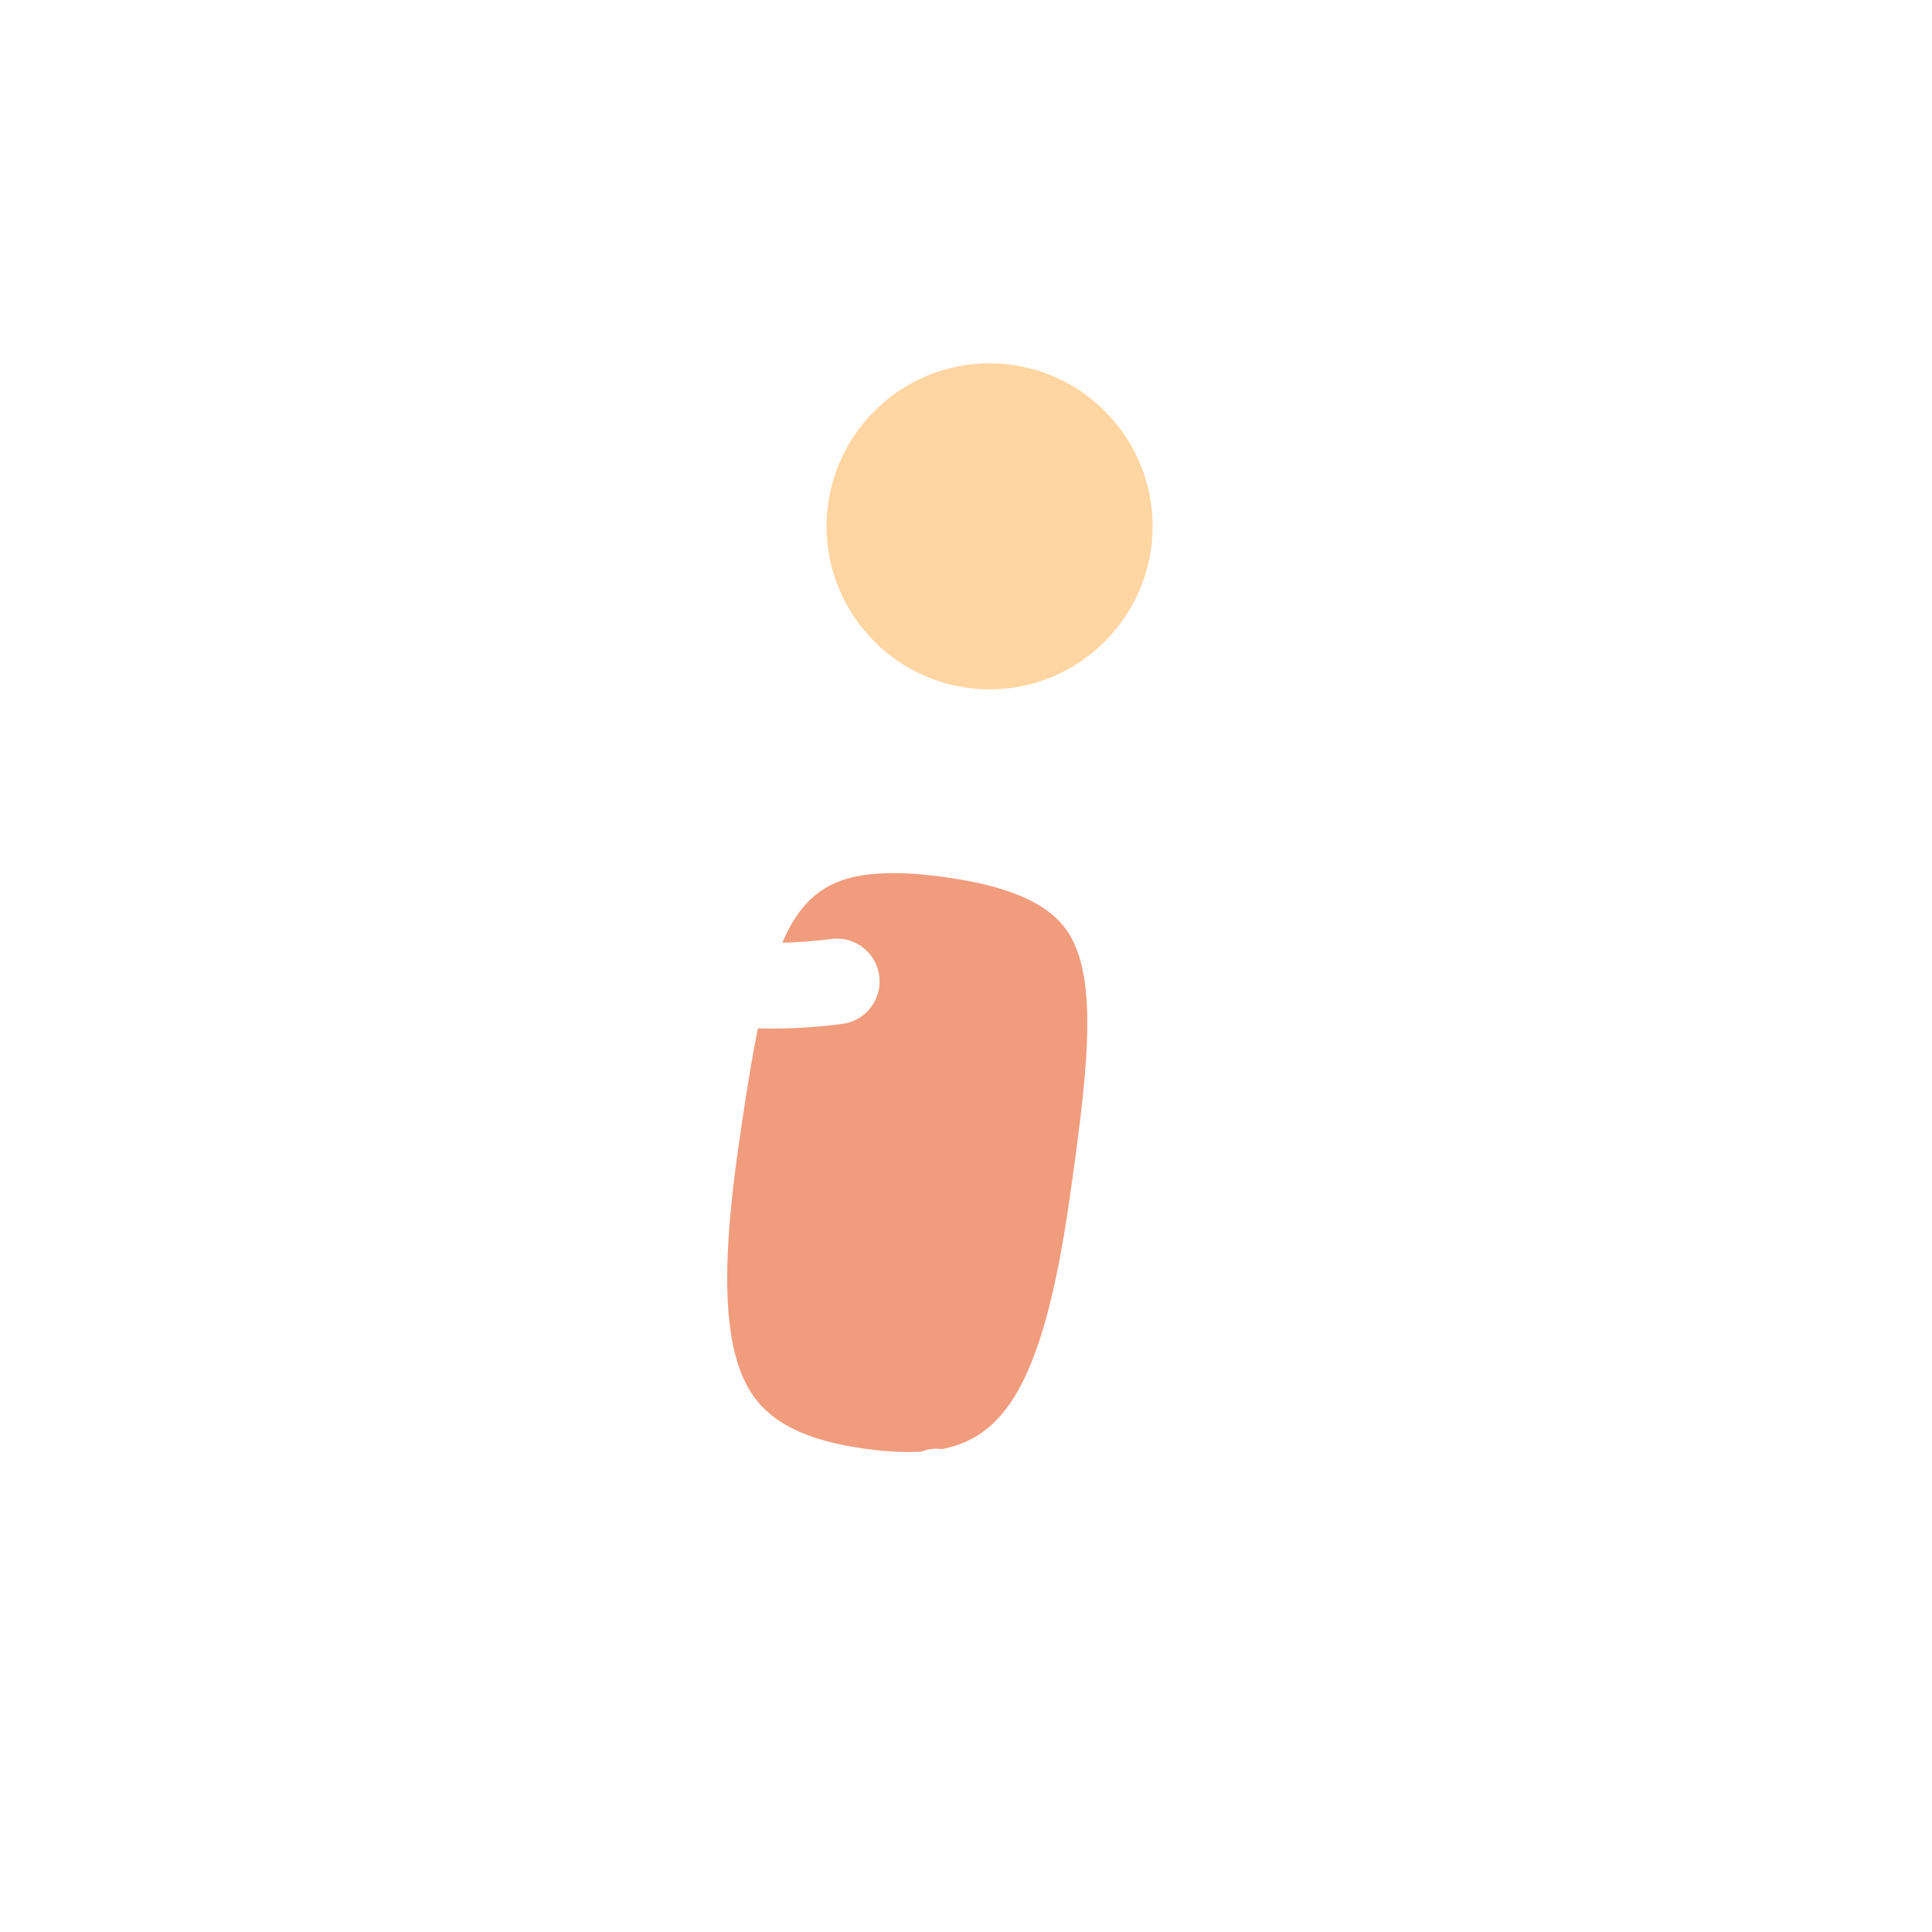 <?xml version="1.0" standalone="no"?><!DOCTYPE svg PUBLIC "-//W3C//DTD SVG 1.1//EN" "http://www.w3.org/Graphics/SVG/1.1/DTD/svg11.dtd"><svg t="1655448967900" class="icon" viewBox="0 0 1024 1024" version="1.1" xmlns="http://www.w3.org/2000/svg" p-id="5671" xmlns:xlink="http://www.w3.org/1999/xlink" width="200" height="200"><defs><style type="text/css"></style></defs><path d="M571.778 506.372c-5.541-17.089-17.904-33.933-70.377-41.383-10.257-1.462-19.604-2.202-27.793-2.202-30.09 0-47.023 9.038-58.96 36.868 8.555-0.225 17.203-0.844 25.919-1.982 12.425-1.612 23.824 7.143 25.442 19.572 1.621 12.432-7.141 23.821-19.572 25.442a294.495 294.495 0 0 1-38.032 2.488c-2.238 0-4.46-0.075-6.687-0.125-3.584 17.693-6.923 38.875-10.502 64.162-9.937 69.757-7.132 110.477 9.097 132.056a48.646 48.646 0 0 0 6.169 6.73c0.661 0.504 1.28 1.049 1.873 1.616 11.049 9.138 27.274 15.024 50.026 18.224 8.287 1.164 15.972 1.755 22.843 1.755 2.386 0 4.717-0.066 6.993-0.2a22.671 22.671 0 0 1 11.058-1.344c33.336-6.487 53.937-35.967 67.794-133.842 8.251-57.925 13.414-100.994 4.71-127.836z" fill="#F19C7D" p-id="5672"></path><path d="M524.505 365.373c47.643 0 86.401-38.77 86.401-86.424 0-47.629-38.759-86.381-86.401-86.381-47.647 0-86.411 38.75-86.411 86.381 0 47.656 38.763 86.424 86.411 86.424z" fill="#FFD5A1" p-id="5673"></path><path d="M816.833 385.179c-11.907-3.931-24.741 2.522-28.676 14.424-23.42 70.819-89.143 110.865-169.993 105.068-0.885-4.238-1.925-8.355-3.205-12.302-17.398-53.658-69.498-66.977-107.165-72.324-12.531-1.786-23.715-2.653-34.187-2.653-45.446 0-76.791 17.62-95.821 53.869-3.983 7.586-7.404 15.884-10.43 24.897-31.275-5.656-59.643-17.845-82.318-35.974-31.816-25.437-50.759-61.025-54.847-102.948v-115.402c50.723-9.923 84.477-53.349 84.477-112.343C314.669 58.09 266.59 0 207.494 0 148.398 0 100.32 58.09 100.32 129.493c0 58.994 33.754 102.417 84.477 112.343v226.261c0 12.536 10.164 22.698 22.698 22.698 11.916 0 21.67-9.188 22.605-20.864a196.3 196.3 0 0 0 26.593 25.714c27.807 22.232 62.074 37.363 99.566 44.61-3.607 18.649-6.712 39.426-9.987 62.58-12.087 84.858-6.943 132.871 17.761 165.721 0.57 0.758 1.18 1.478 1.77 2.218-20.396 38.373-60.297 48.75-90.414 45.382-39.394-4.397-84.615-33.359-93.383-101.461a22.691 22.691 0 0 0-27.809-19.173l-73.579 17.661c-12.189 2.926-19.699 15.178-16.774 27.369 2.926 12.189 15.18 19.706 27.369 16.774l50.555-12.134c16.914 64.455 65.349 109.027 128.588 116.083 5.538 0.617 11.02 0.922 16.447 0.922 48.015-0.005 90.766-23.799 115.101-63.35 13.964 6.594 30.517 11.19 50.158 13.952 10.52 1.48 20.06 2.199 29.167 2.199 1.425 0 2.792-0.068 4.185-0.104 29.303 48.571 10.997 92.398-15.296 116.242-34.673 31.446-93.887 41.203-148.008-7.867a22.698 22.698 0 0 0-33.6 3.461l-44.517 61.186c-7.377 10.137-5.139 24.332 4.998 31.709a22.598 22.598 0 0 0 13.337 4.344 22.664 22.664 0 0 0 18.372-9.345l30.544-41.98c69.746 49.052 145.305 32.077 189.368-7.881 24.822-22.509 40.538-52.523 44.258-84.518 2.948-25.381-1.65-50.929-13.303-75.236 49.477-22.782 68.931-83.024 80.452-164.414 4.916-34.53 8.761-64.394 9.451-90.281 4.047 0.188 8.08 0.32 12.08 0.32 37.86 0 73.53-8.478 104.746-25.083 44.476-23.658 76.621-62.28 92.959-111.691 3.94-11.907-2.519-24.747-14.42-28.683zM207.494 198.59c-38.105 0-61.779-26.477-61.779-69.097C145.715 83.122 173.429 45.396 207.494 45.396s61.779 37.726 61.779 84.098c0 42.622-23.674 69.097-61.779 69.097zM499.279 768.057a22.643 22.643 0 0 0-11.058 1.344c-2.279 0.134-4.608 0.2-6.993 0.2-6.871 0-14.556-0.59-22.843-1.755-22.752-3.2-38.977-9.086-50.026-18.224-0.595-0.567-1.214-1.112-1.873-1.616a48.778 48.778 0 0 1-6.169-6.73c-16.227-21.579-19.034-62.299-9.097-132.056 3.577-25.288 6.916-46.469 10.502-64.162 2.227 0.052 4.449 0.125 6.687 0.125 12.531 0 25.244-0.822 38.032-2.488 12.432-1.621 21.193-13.01 19.572-25.442-1.618-12.429-13.017-21.184-25.442-19.572-8.716 1.137-17.364 1.757-25.919 1.982 11.935-27.83 28.869-36.868 58.96-36.868 8.189 0 17.539 0.74 27.793 2.202 52.473 7.452 64.834 24.293 70.377 41.383 8.705 26.842 3.541 69.911-4.705 127.841-13.859 97.871-34.46 127.351-67.798 133.838zM959.195 150.99c-4.605-11.658-17.781-17.377-29.45-12.772l-34.124 13.478 13.478-34.126c4.605-11.66-1.112-24.843-12.772-29.448-11.669-4.612-24.845 1.114-29.45 12.772L842.556 162.471a22.691 22.691 0 0 0 5.062 24.387l12.838 12.84a22.691 22.691 0 0 0 24.389 5.062l61.579-24.321c11.66-4.603 17.377-17.788 12.772-29.448z" fill="" p-id="5674"></path><path d="M524.505 410.769c72.674 0 131.797-59.135 131.797-131.82 0-72.662-59.126-131.777-131.797-131.777-72.678 0-131.806 59.114-131.806 131.777 0 72.687 59.128 131.82 131.806 131.82z m0-218.199c47.643 0 86.401 38.75 86.401 86.381 0 47.654-38.759 86.424-86.401 86.424-47.647 0-86.411-38.77-86.411-86.424 0-47.631 38.763-86.381 86.411-86.381z" fill="" p-id="5675"></path></svg>